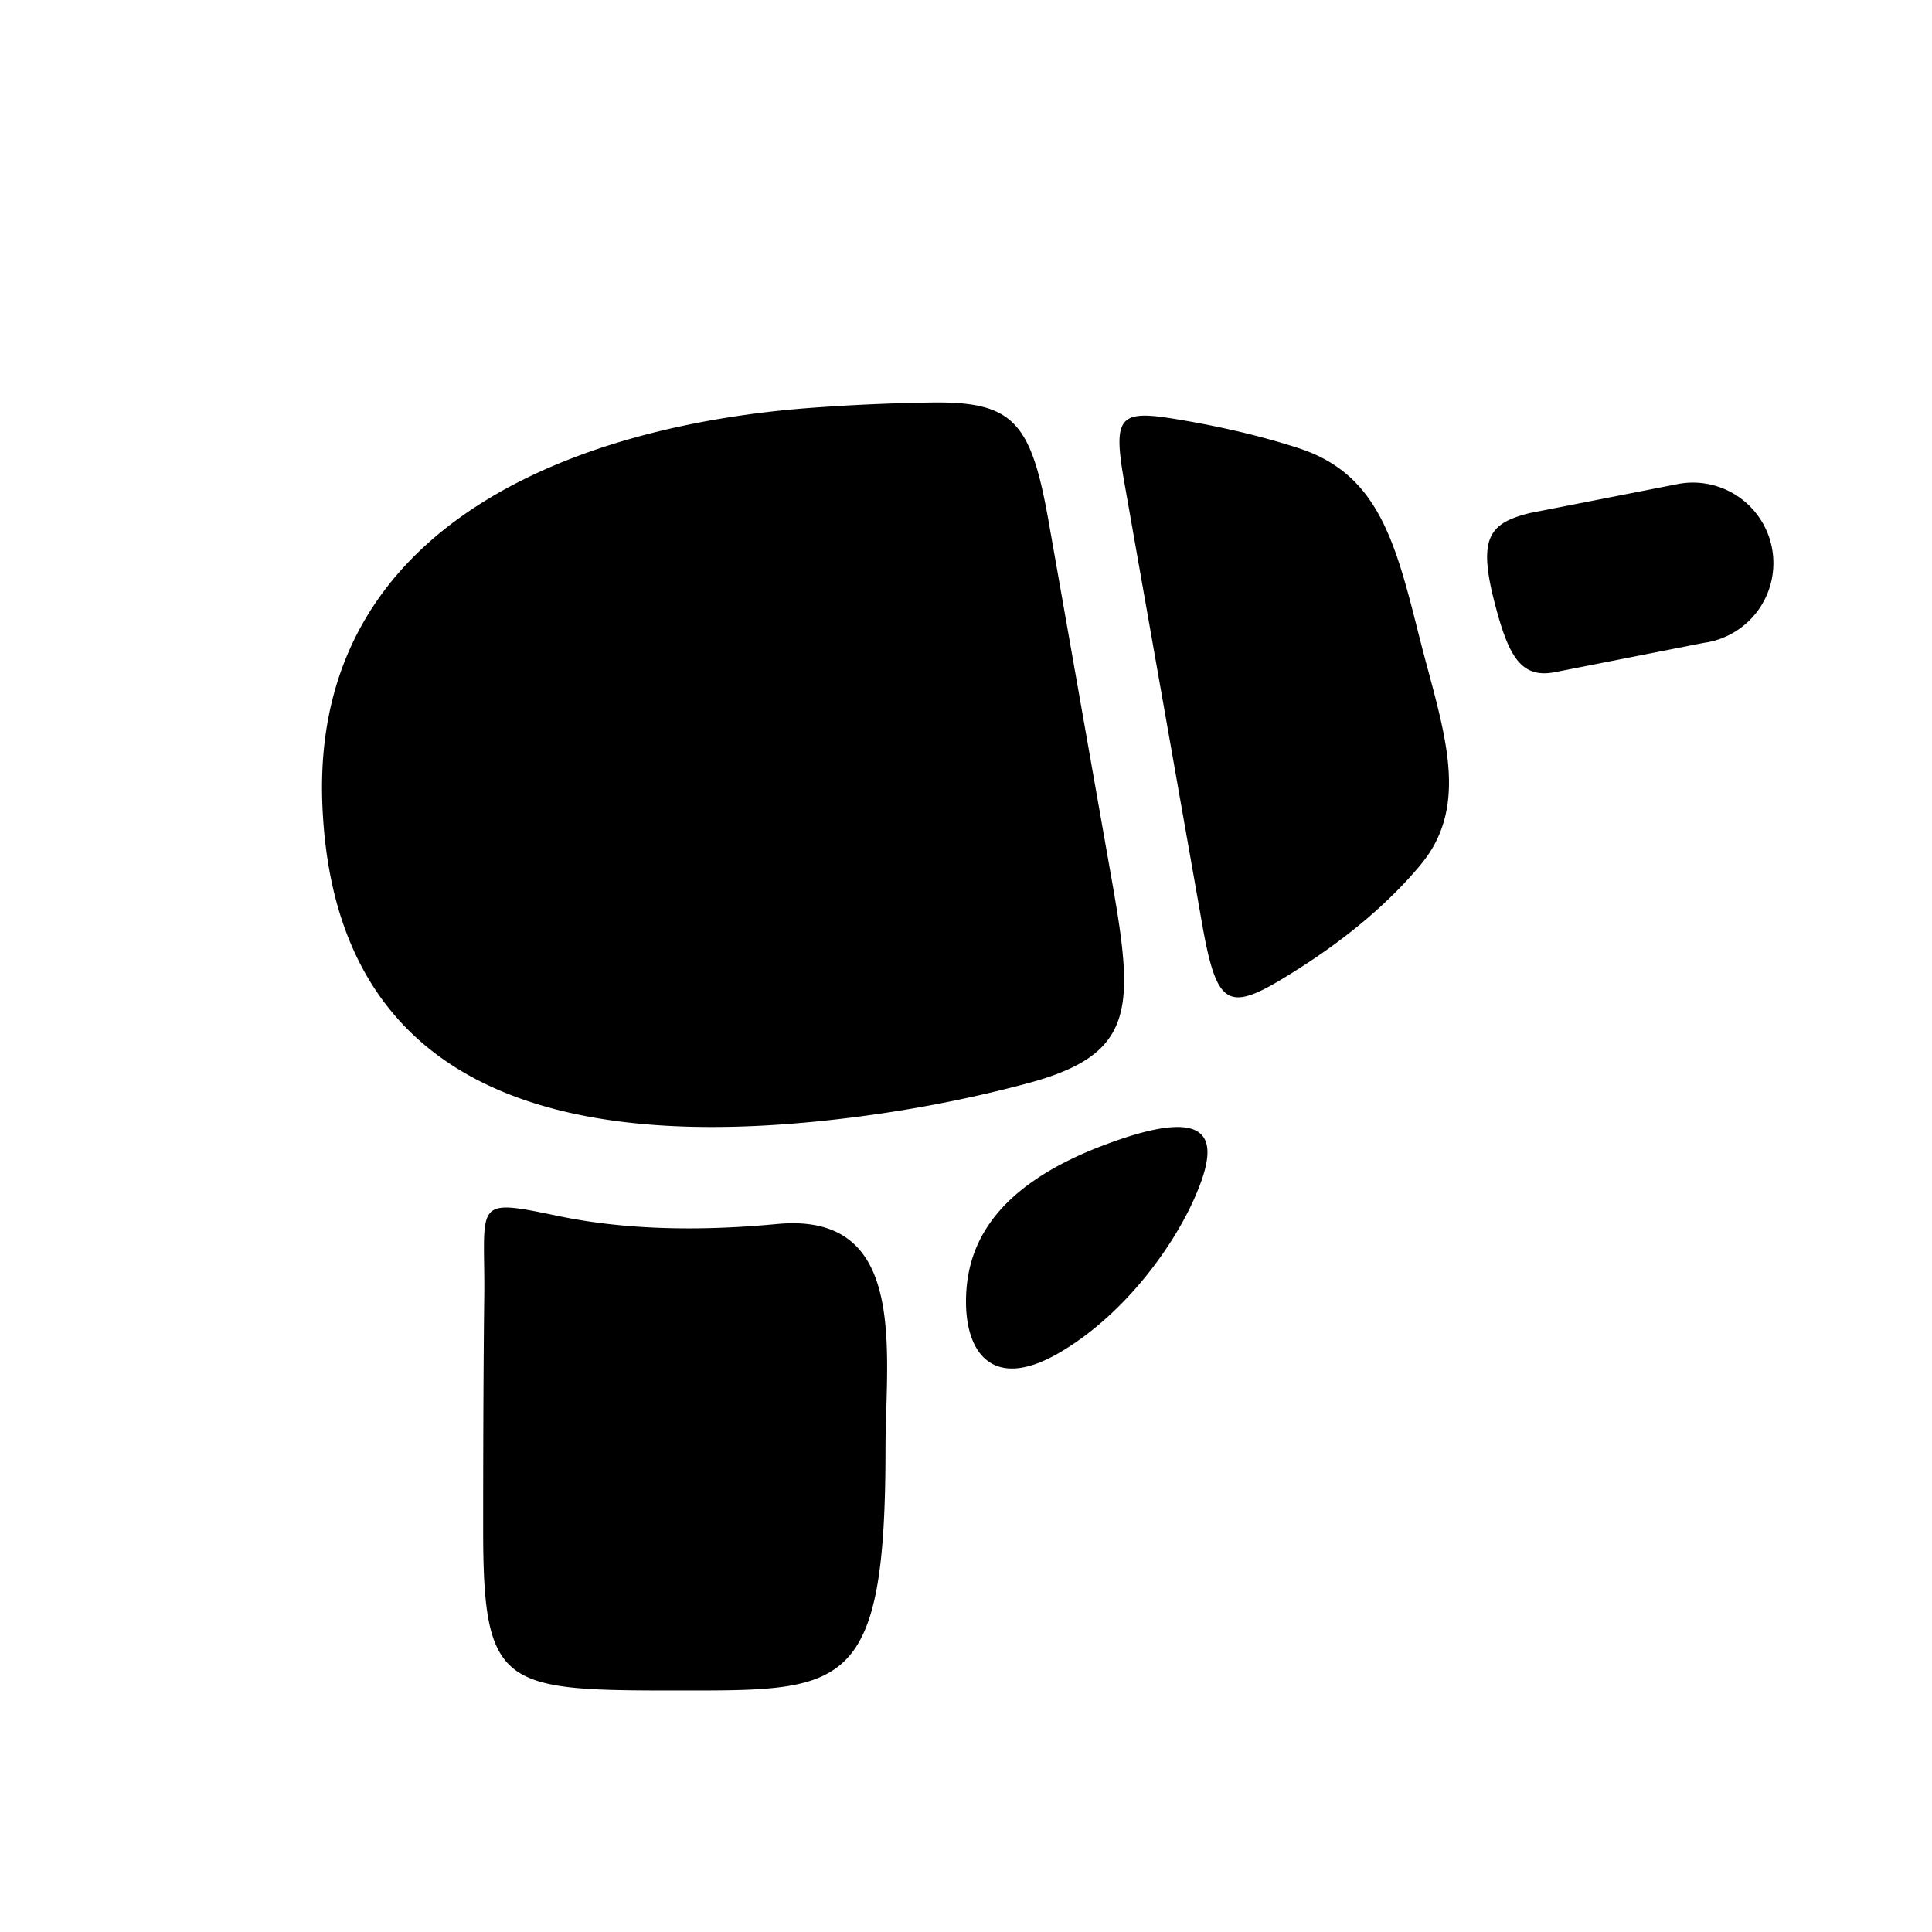 <svg xmlns="http://www.w3.org/2000/svg" width="24" height="24">
    <path fill="currentColor"
          d="M10.069 5.067c.527-.039 1.033-.06 1.516-.067 1.01-.012 1.225.25 1.443 1.487l.781 4.434c.283 1.604.303 2.174-1.04 2.535-.704.189-1.442.333-2.195.427-3.087.386-6.425-.008-6.57-3.904-.131-3.5 3.207-4.698 6.065-4.912Zm7.581 5.673c-.392.471-.908.906-1.516 1.293-.862.548-1.008.537-1.201-.557l-.967-5.488c-.146-.827-.057-.898.652-.78.563.093 1.07.215 1.516.36.987.321 1.2 1.162 1.494 2.33l.022.086c.032.125.065.249.098.37.241.903.459 1.716-.098 2.385ZM6.002 19.006c0-1.993.014-2.916.014-2.916.001-.143 0-.268-.002-.379-.011-.79-.011-.8.917-.606.887.185 1.834.184 2.724.1 1.426-.133 1.388 1.171 1.355 2.31-.005.166-.01.33-.01.485 0 3-.5 3-2.5 3-2.247 0-2.498 0-2.498-1.994Zm7.704-4.778c1.465-.556 1.42 0 1.136.647-.284.648-.91 1.489-1.705 1.942-.796.453-1.137 0-1.137-.647 0-.648.293-1.406 1.706-1.942Zm7.458-6.242-1.85.364c-.427.083-.578-.214-.744-.85-.215-.822-.07-1 .43-1.126l1.836-.36a1 1 0 1 1 .328 1.972Z"></path>
</svg>